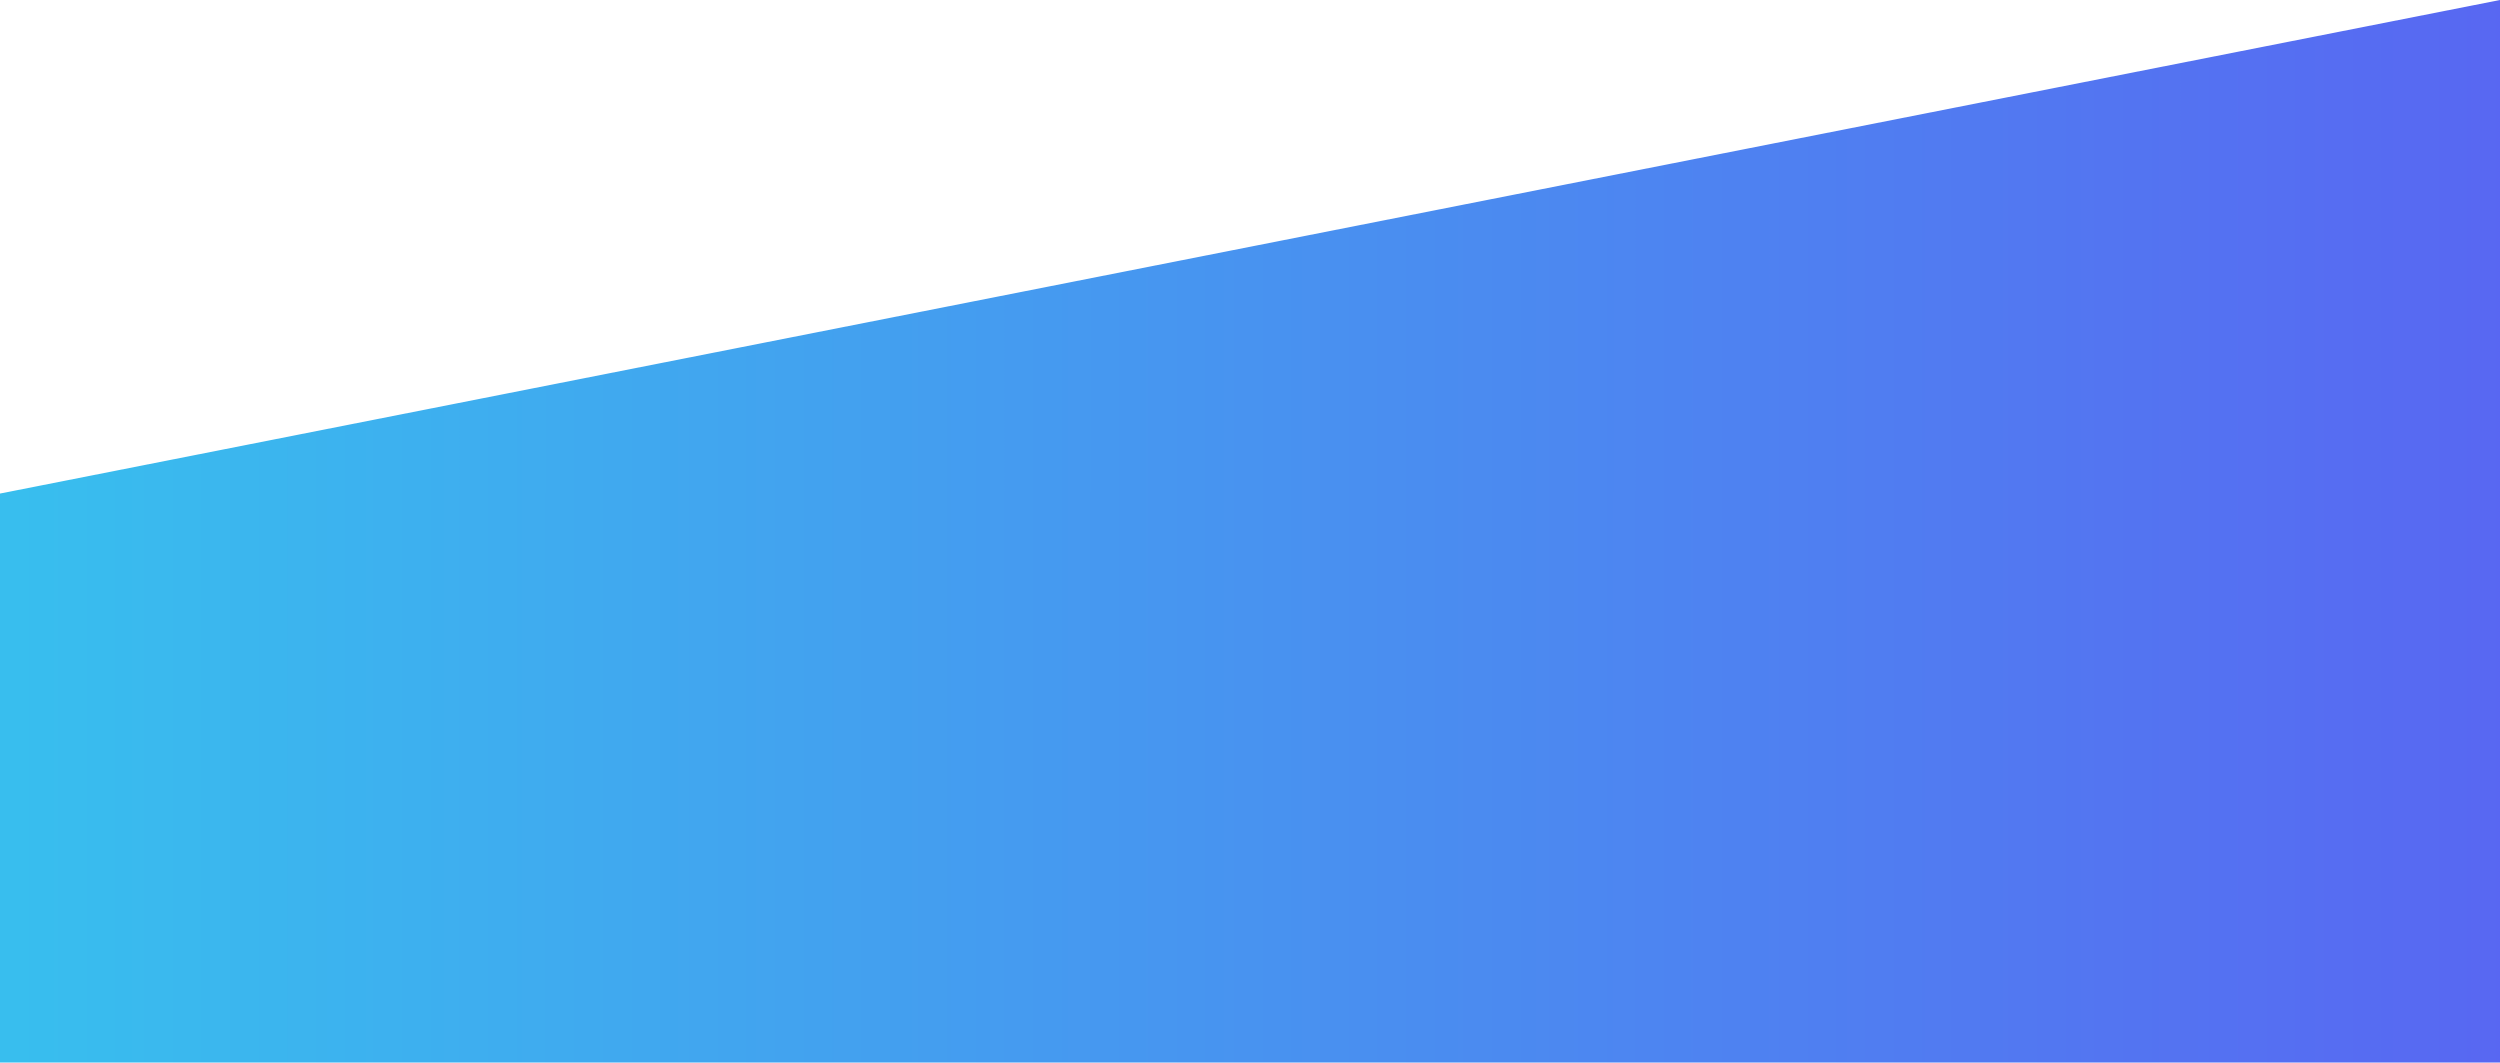 <svg xmlns="http://www.w3.org/2000/svg" xmlns:xlink="http://www.w3.org/1999/xlink" width="1920" height="816.047" viewBox="0 0 1920 816.047">
  <defs>
    <linearGradient id="linear-gradient" x1="0.01" y1="0.5" x2="1" y2="0.5" gradientUnits="objectBoundingBox">
      <stop offset="0" stop-color="#38beee"/>
      <stop offset="1" stop-color="#5867f2"/>
    </linearGradient>
  </defs>
  <path id="gradient-section" d="M0,0,1920-379.047V437H0Z" transform="translate(0 379.047)" fill="url(#linear-gradient)"/>
</svg>
